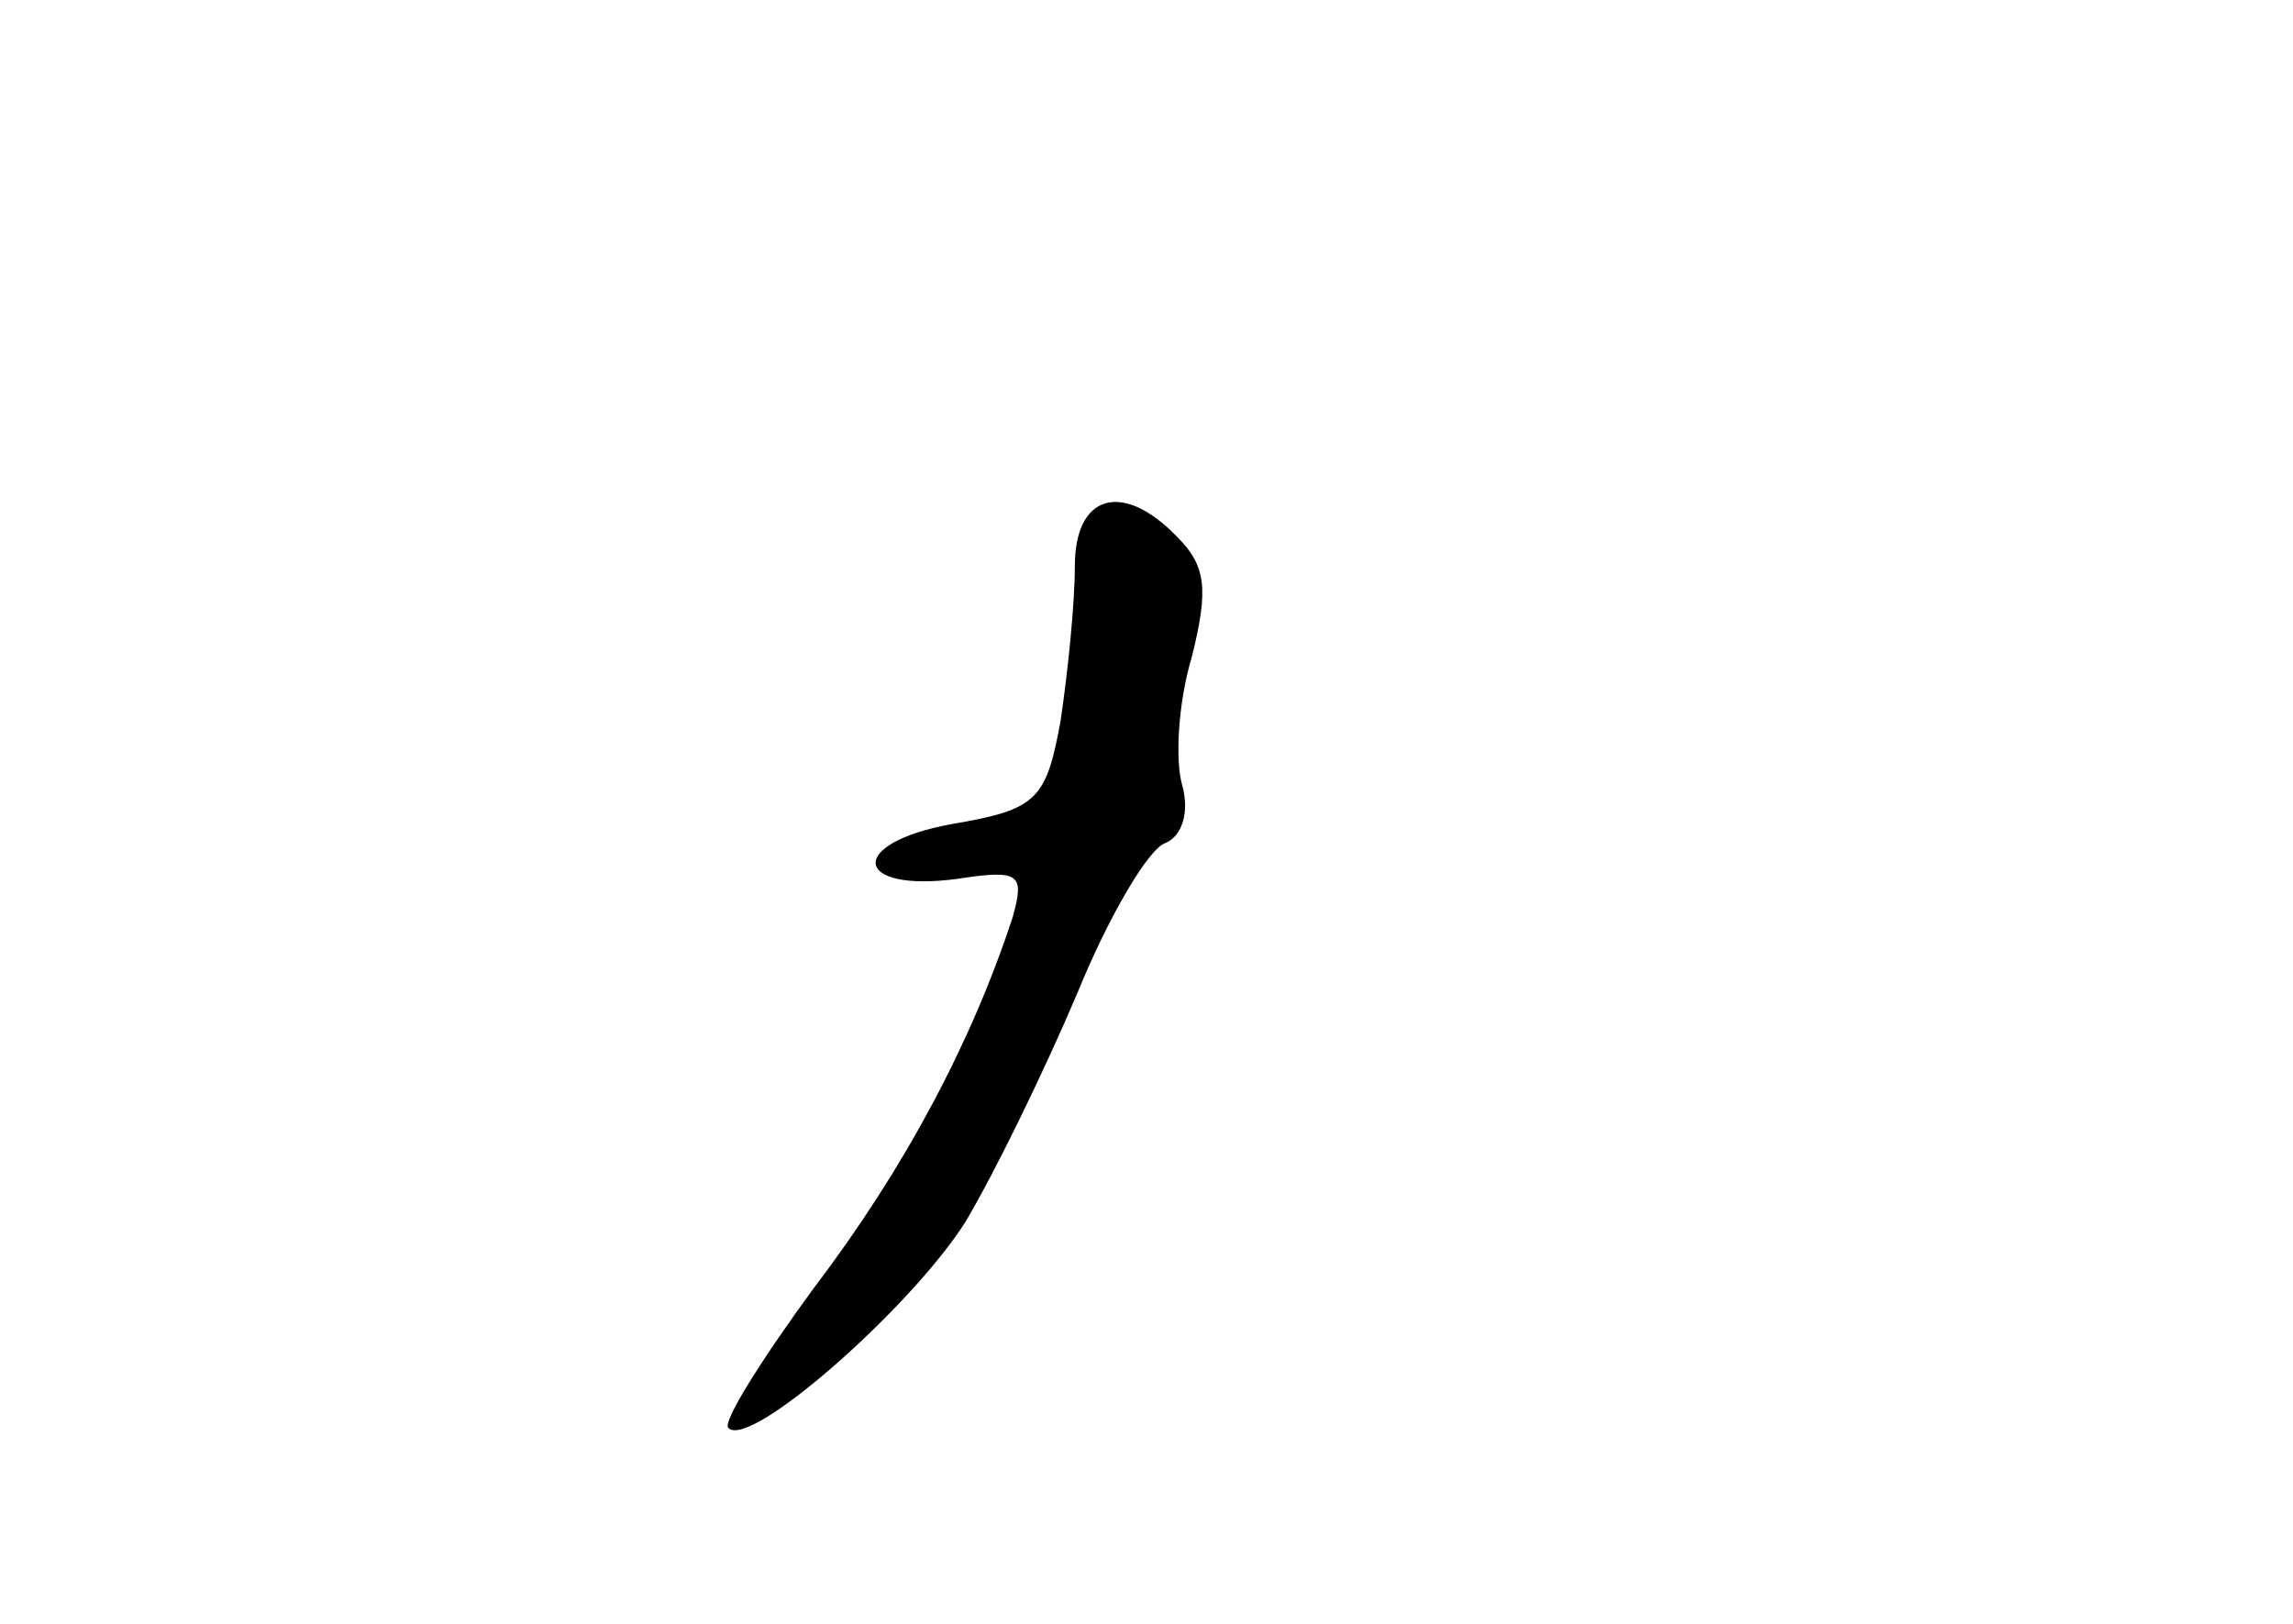 <?xml version="1.0" standalone="no"?>
<!DOCTYPE svg PUBLIC "-//W3C//DTD SVG 20010904//EN"
 "http://www.w3.org/TR/2001/REC-SVG-20010904/DTD/svg10.dtd">
<svg version="1.0" xmlns="http://www.w3.org/2000/svg"
 width="96pt" height="68pt" viewBox="0 0 96 68"
 preserveAspectRatio="xMidYMid meet">
<g transform="translate(0,68) scale(0.1,-0.1)"
fill="#000000" stroke="none">
<path d="M450 443 c0 -16 -3 -45 -6 -65 -6 -33 -10 -37 -45 -43 -45 -8 -42
-29 2 -23 26 4 28 2 23 -16 -17 -52 -45 -105 -83 -155 -22 -30 -39 -57 -36
-59 9 -9 76 50 99 86 12 20 33 63 47 96 13 32 30 61 37 63 7 3 10 13 7 24 -3
10 -2 34 4 54 7 28 6 38 -6 50 -23 24 -43 18 -43 -12z"/>
</g>
</svg>
